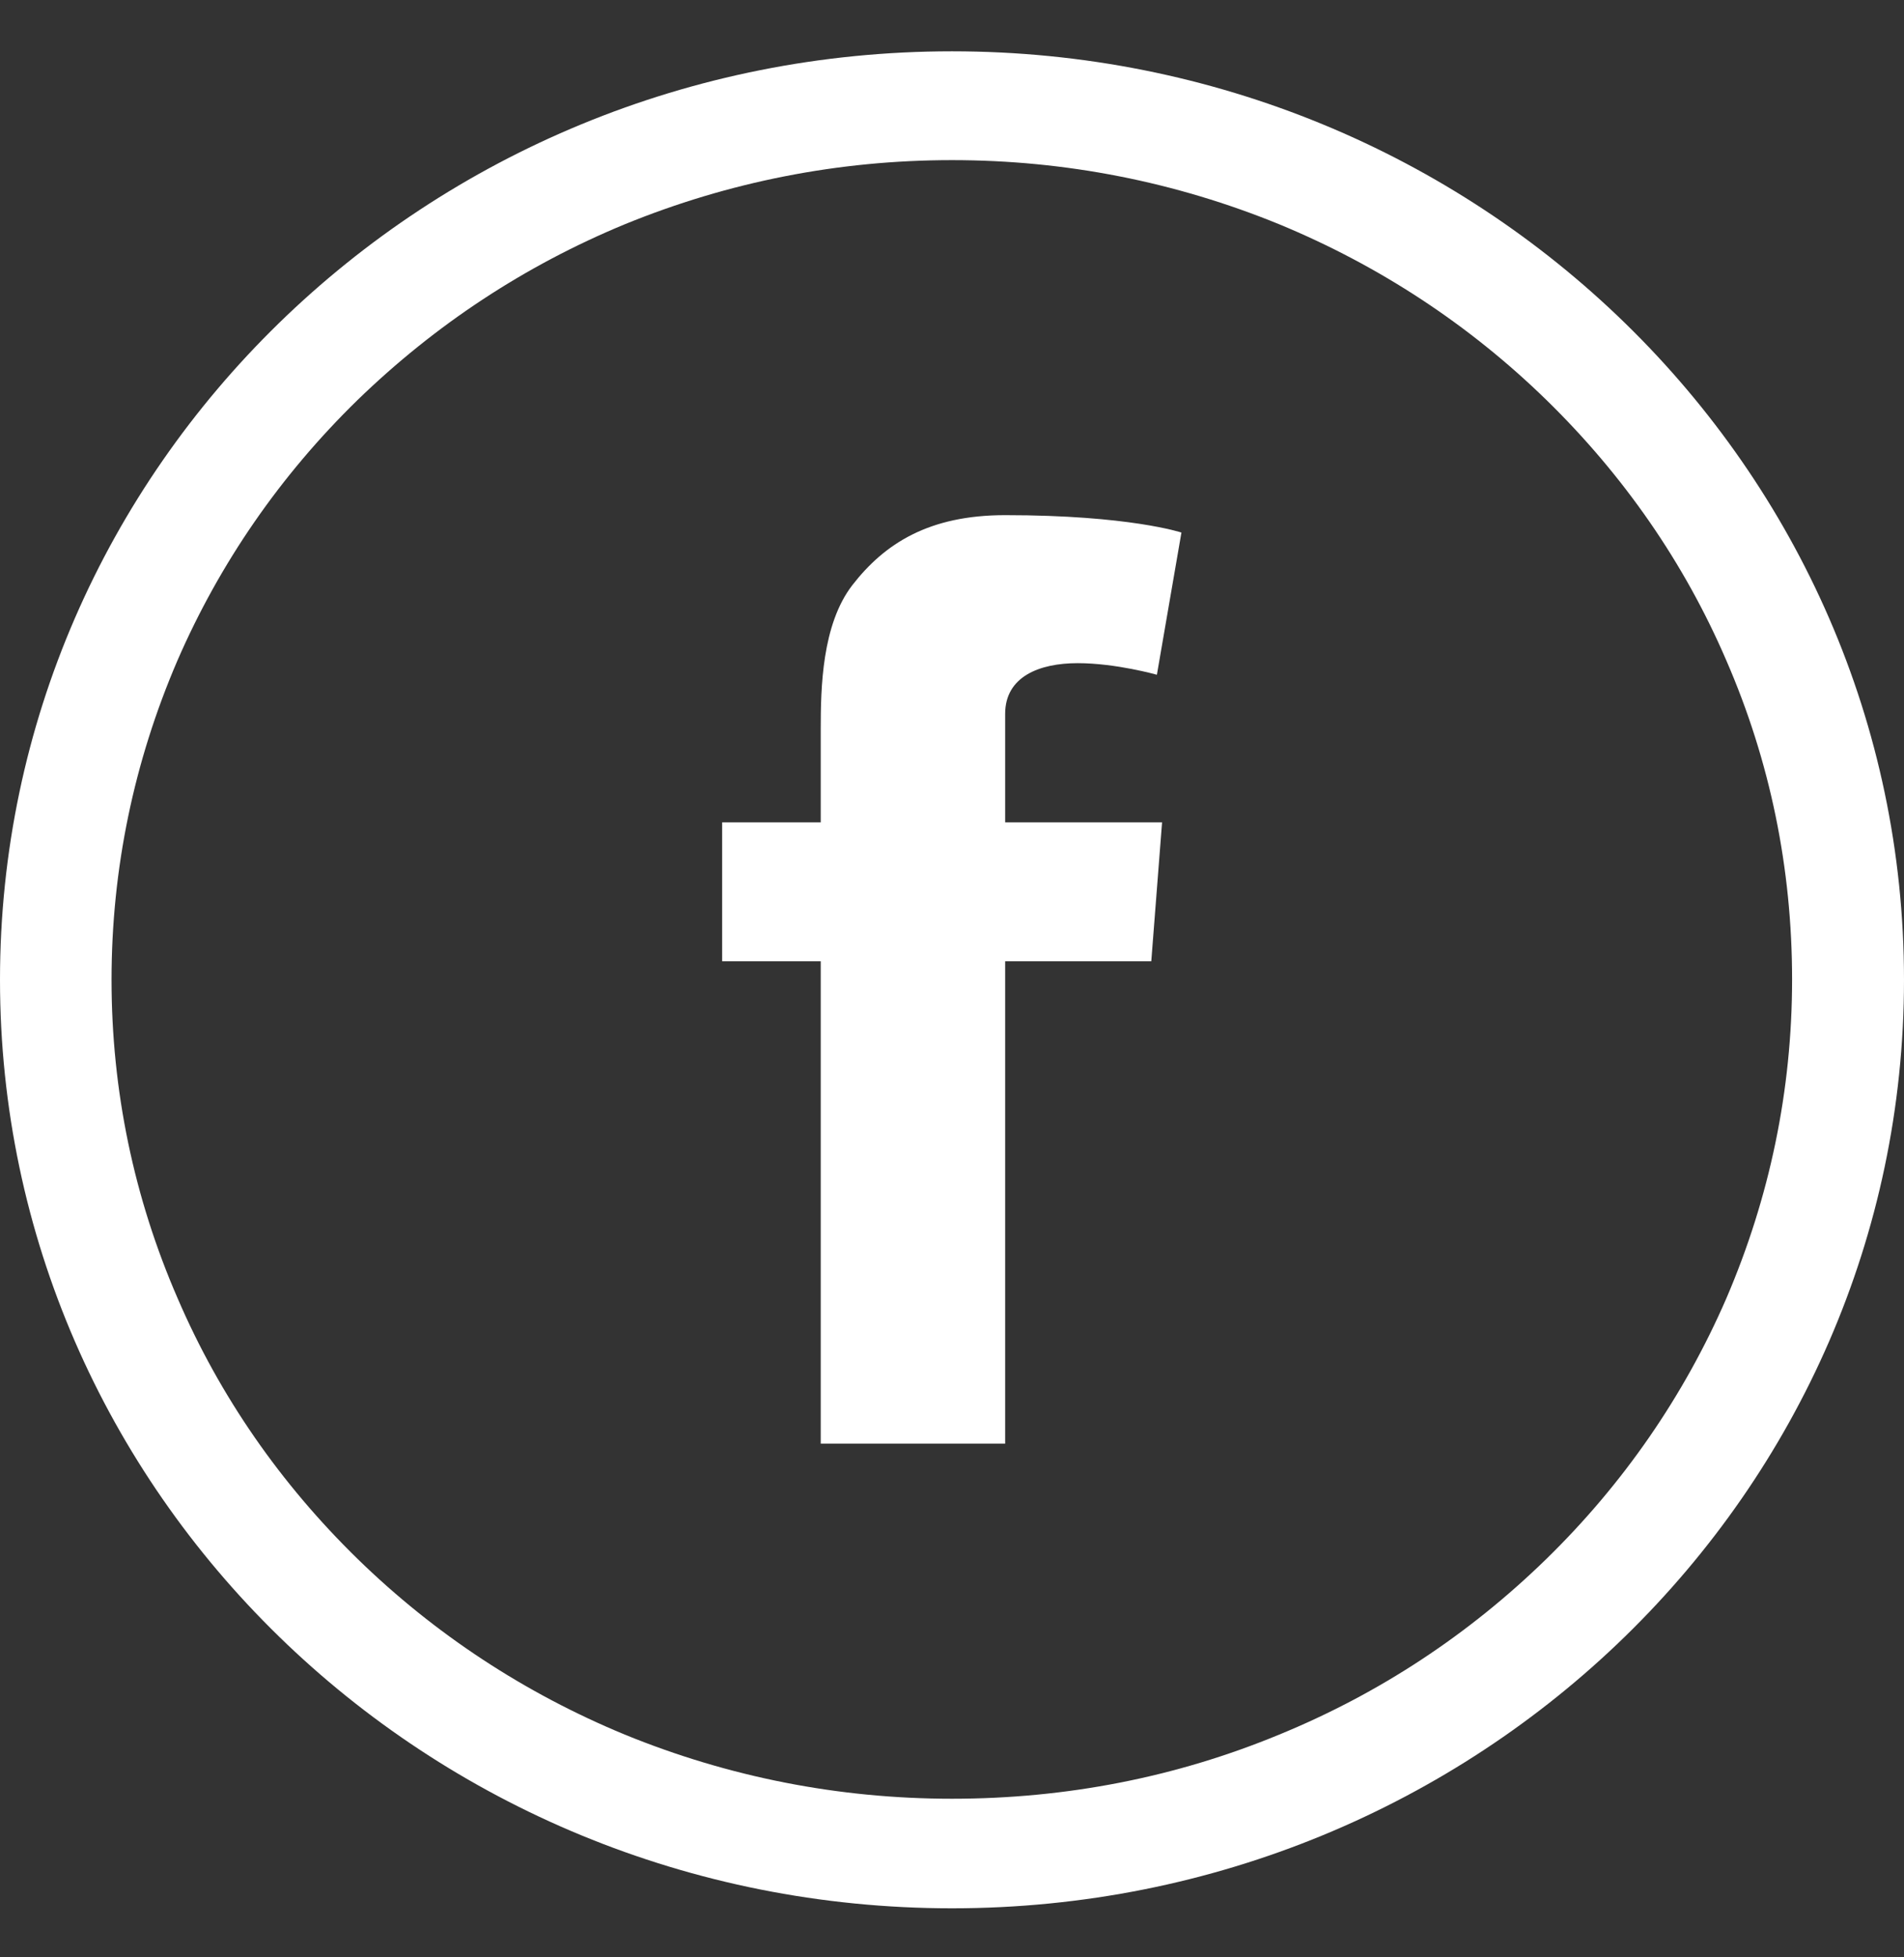 <svg width="36" height="37" viewBox="0 0 36 37" fill="none" xmlns="http://www.w3.org/2000/svg">
<rect x="0" y="0" width="36" height="37" fill="#333333" stroke="none"/>
<g clip-path="url(#clip0_3630_1123)">
<path d="M18 0.97C8.058 0.97 0 8.827 0 18.521C0 28.216 8.058 36.073 18 36.073C27.942 36.073 36 28.216 36 18.521C36 8.827 27.942 0.97 18 0.97ZM29.236 29.471C27.773 30.897 26.079 32.014 24.188 32.789C22.233 33.598 20.152 34.002 18 34.002C15.855 34.002 13.774 33.591 11.812 32.789C9.921 32.007 8.22 30.89 6.764 29.471C5.302 28.045 4.155 26.392 3.361 24.548C2.531 22.642 2.109 20.613 2.109 18.521C2.109 16.43 2.531 14.401 3.354 12.488C4.155 10.644 5.302 8.985 6.757 7.565C8.227 6.139 9.921 5.022 11.812 4.24C13.774 3.438 15.855 3.027 18 3.027C20.145 3.027 22.226 3.438 24.188 4.24C26.079 5.022 27.78 6.139 29.236 7.558C30.698 8.985 31.845 10.637 32.639 12.481C33.469 14.387 33.884 16.417 33.884 18.515C33.884 20.606 33.462 22.635 32.639 24.548C31.837 26.392 30.691 28.051 29.236 29.471Z" fill="white"/>
<path d="M20.376 12.536C21.1 12.536 21.874 12.755 21.874 12.755L22.338 10.067C22.338 10.067 21.354 9.738 19.005 9.738C17.564 9.738 16.727 10.273 16.115 11.062C15.539 11.809 15.518 13.009 15.518 13.783V15.545H13.654V18.171H15.518V27.29H19.005V18.171H21.768L21.972 15.545H19.005V13.495C19.005 12.789 19.652 12.536 20.376 12.536Z" fill="white"/>
</g>
<defs>
<clipPath id="clip0_3630_1123">
<rect width="36" height="35.103" fill="white" transform="translate(0 0.97)"/>
</clipPath>
</defs>
</svg>
